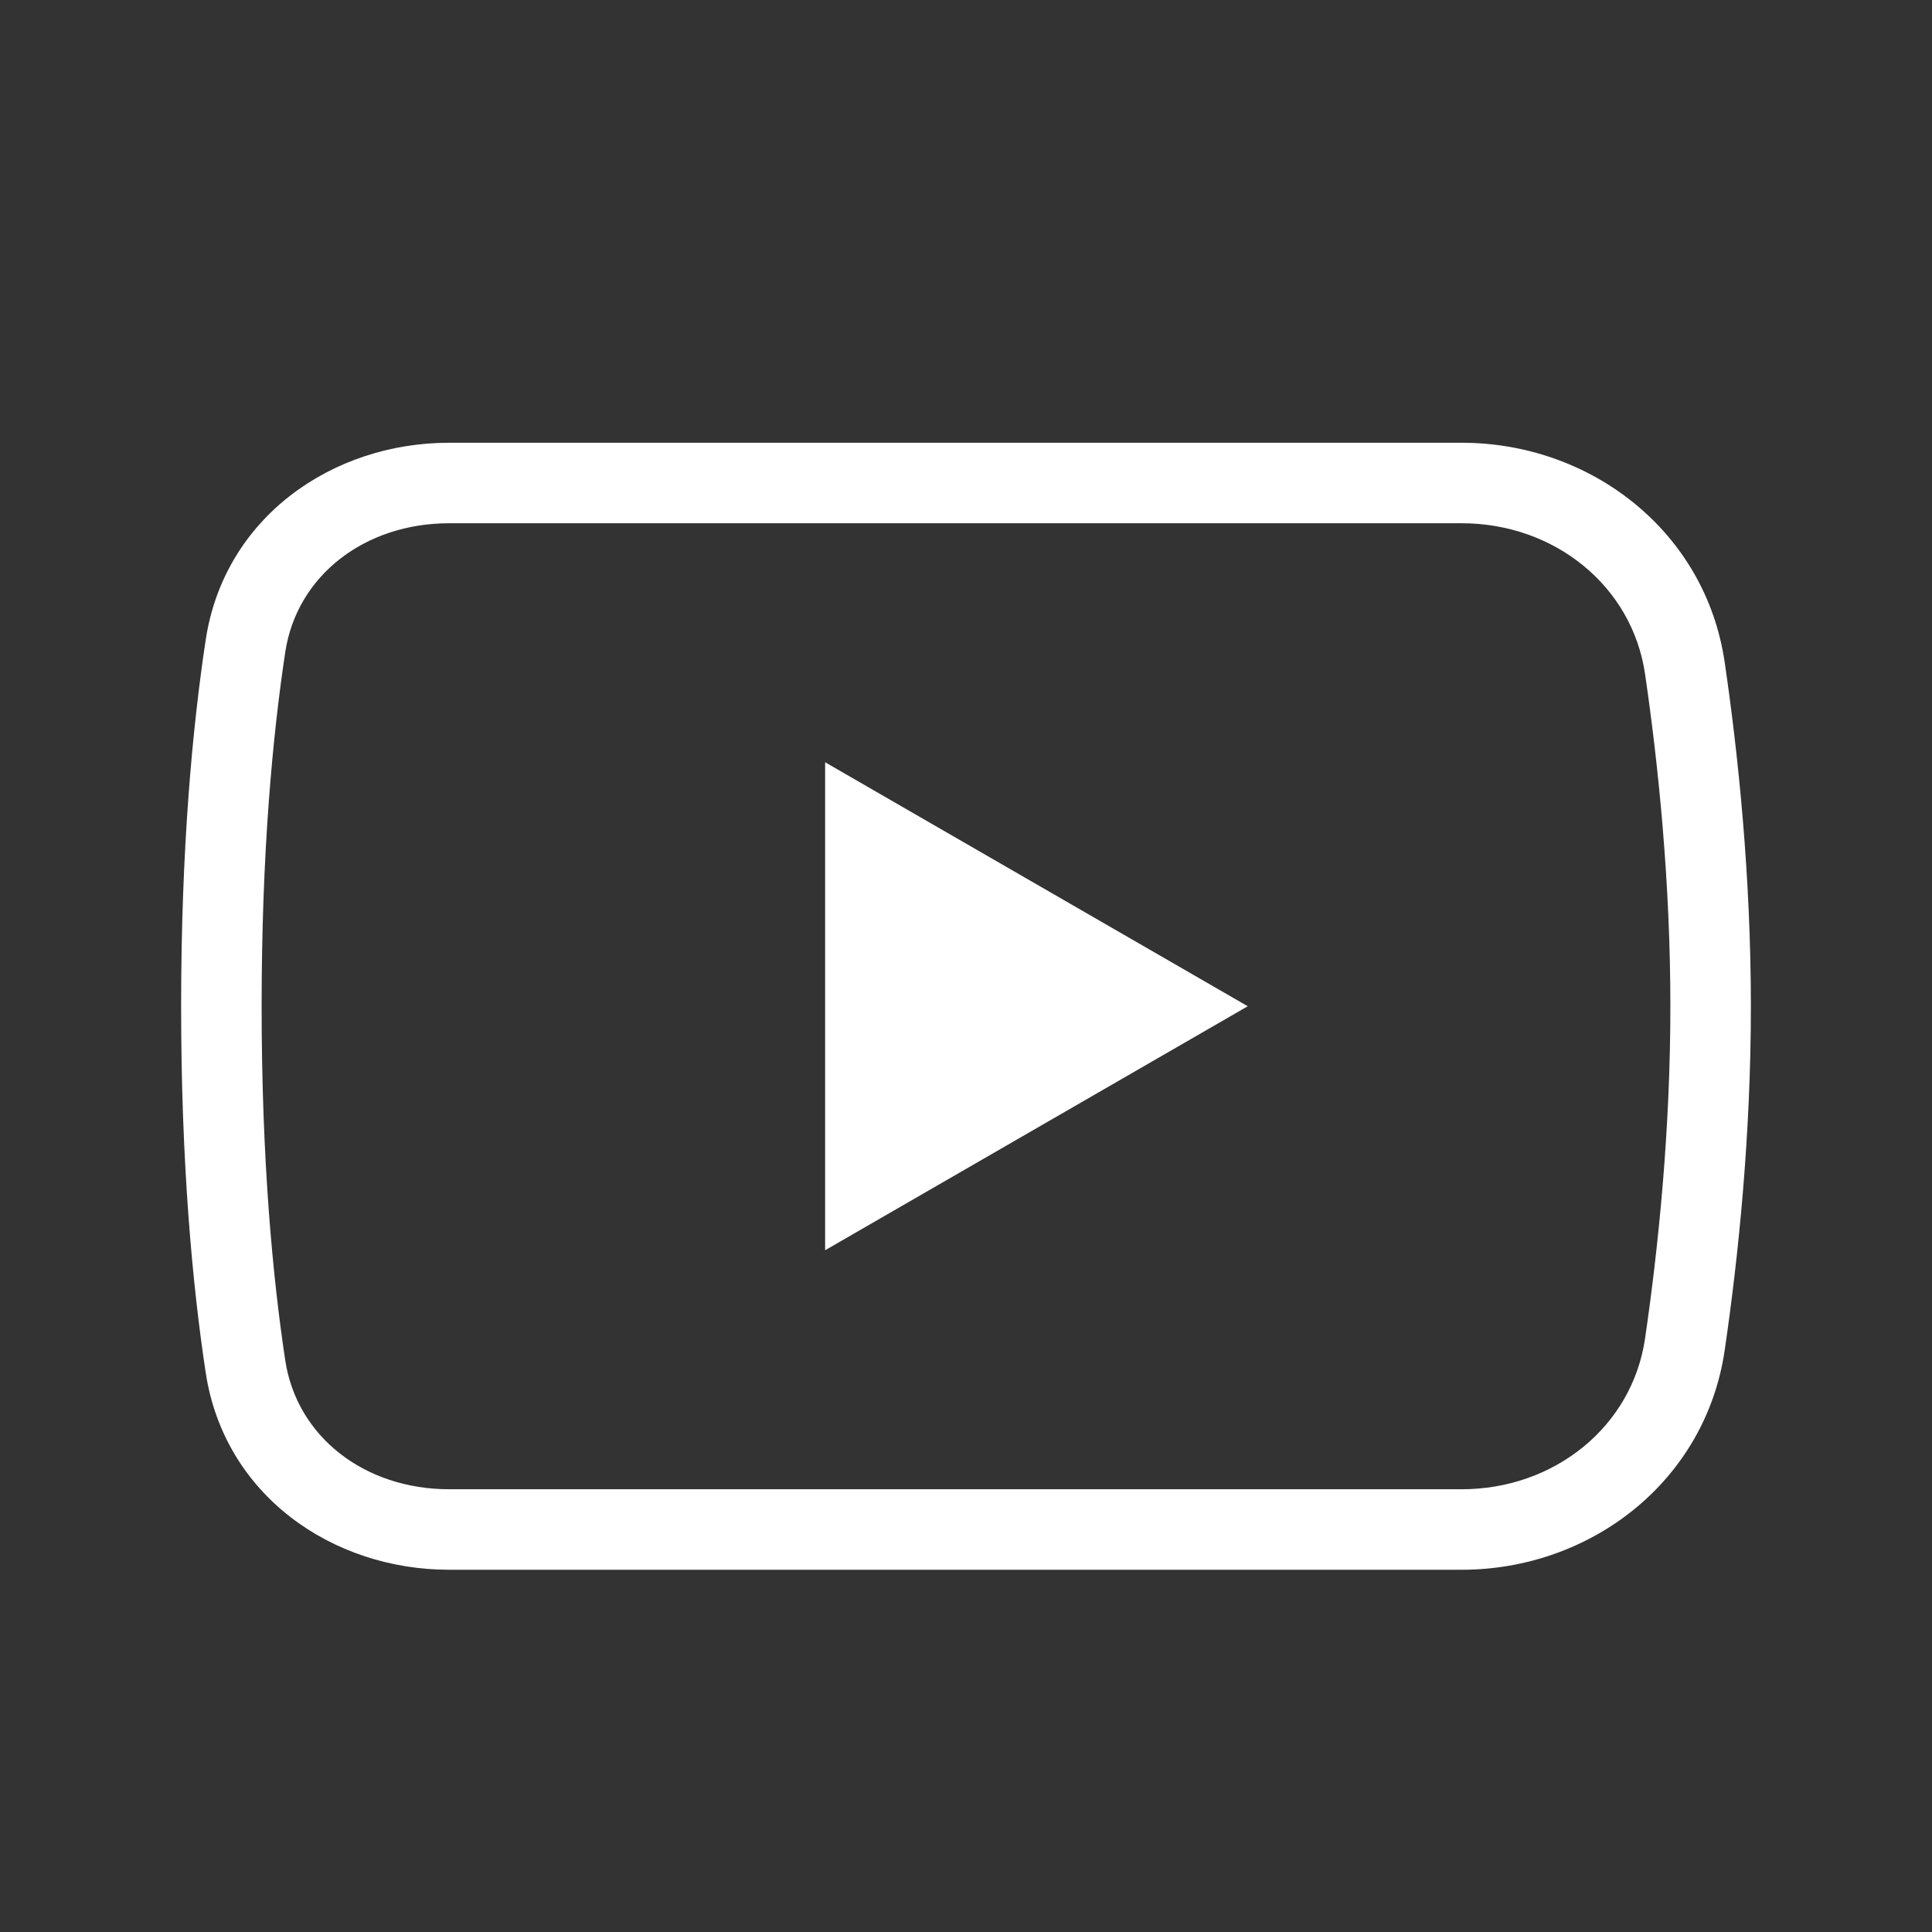<svg width="48" height="48" viewBox="0 0 48 48" fill="none" xmlns="http://www.w3.org/2000/svg">
<rect x="0" y="0" width="48" height="48" fill="#333333" stroke="none"/>
<path fill-rule="evenodd" clip-rule="evenodd" d="M5.11 15.902C5.57 12.857 8.252 11 11.158 11H36.315C39.514 11 42.373 13.192 42.85 16.457C43.19 18.781 43.5 21.783 43.5 25C43.5 28.217 43.19 31.219 42.85 33.543C42.373 36.808 39.514 39 36.315 39H11.158C8.252 39 5.57 37.143 5.11 34.098C4.784 31.944 4.5 28.938 4.5 25C4.5 21.062 4.784 18.056 5.11 15.902ZM11.158 13C9.062 13 7.375 14.301 7.087 16.202C6.777 18.253 6.5 21.159 6.5 25C6.5 28.841 6.777 31.747 7.087 33.798C7.375 35.699 9.062 37 11.158 37H36.315C38.623 37 40.552 35.439 40.871 33.254C41.201 30.996 41.5 28.094 41.5 25C41.5 21.906 41.201 19.004 40.871 16.746C40.552 14.561 38.623 13 36.315 13H11.158Z" fill="white"/>
<path d="M31 25L20.5 31.062L20.5 18.938L31 25Z" fill="white"/>
</svg>
